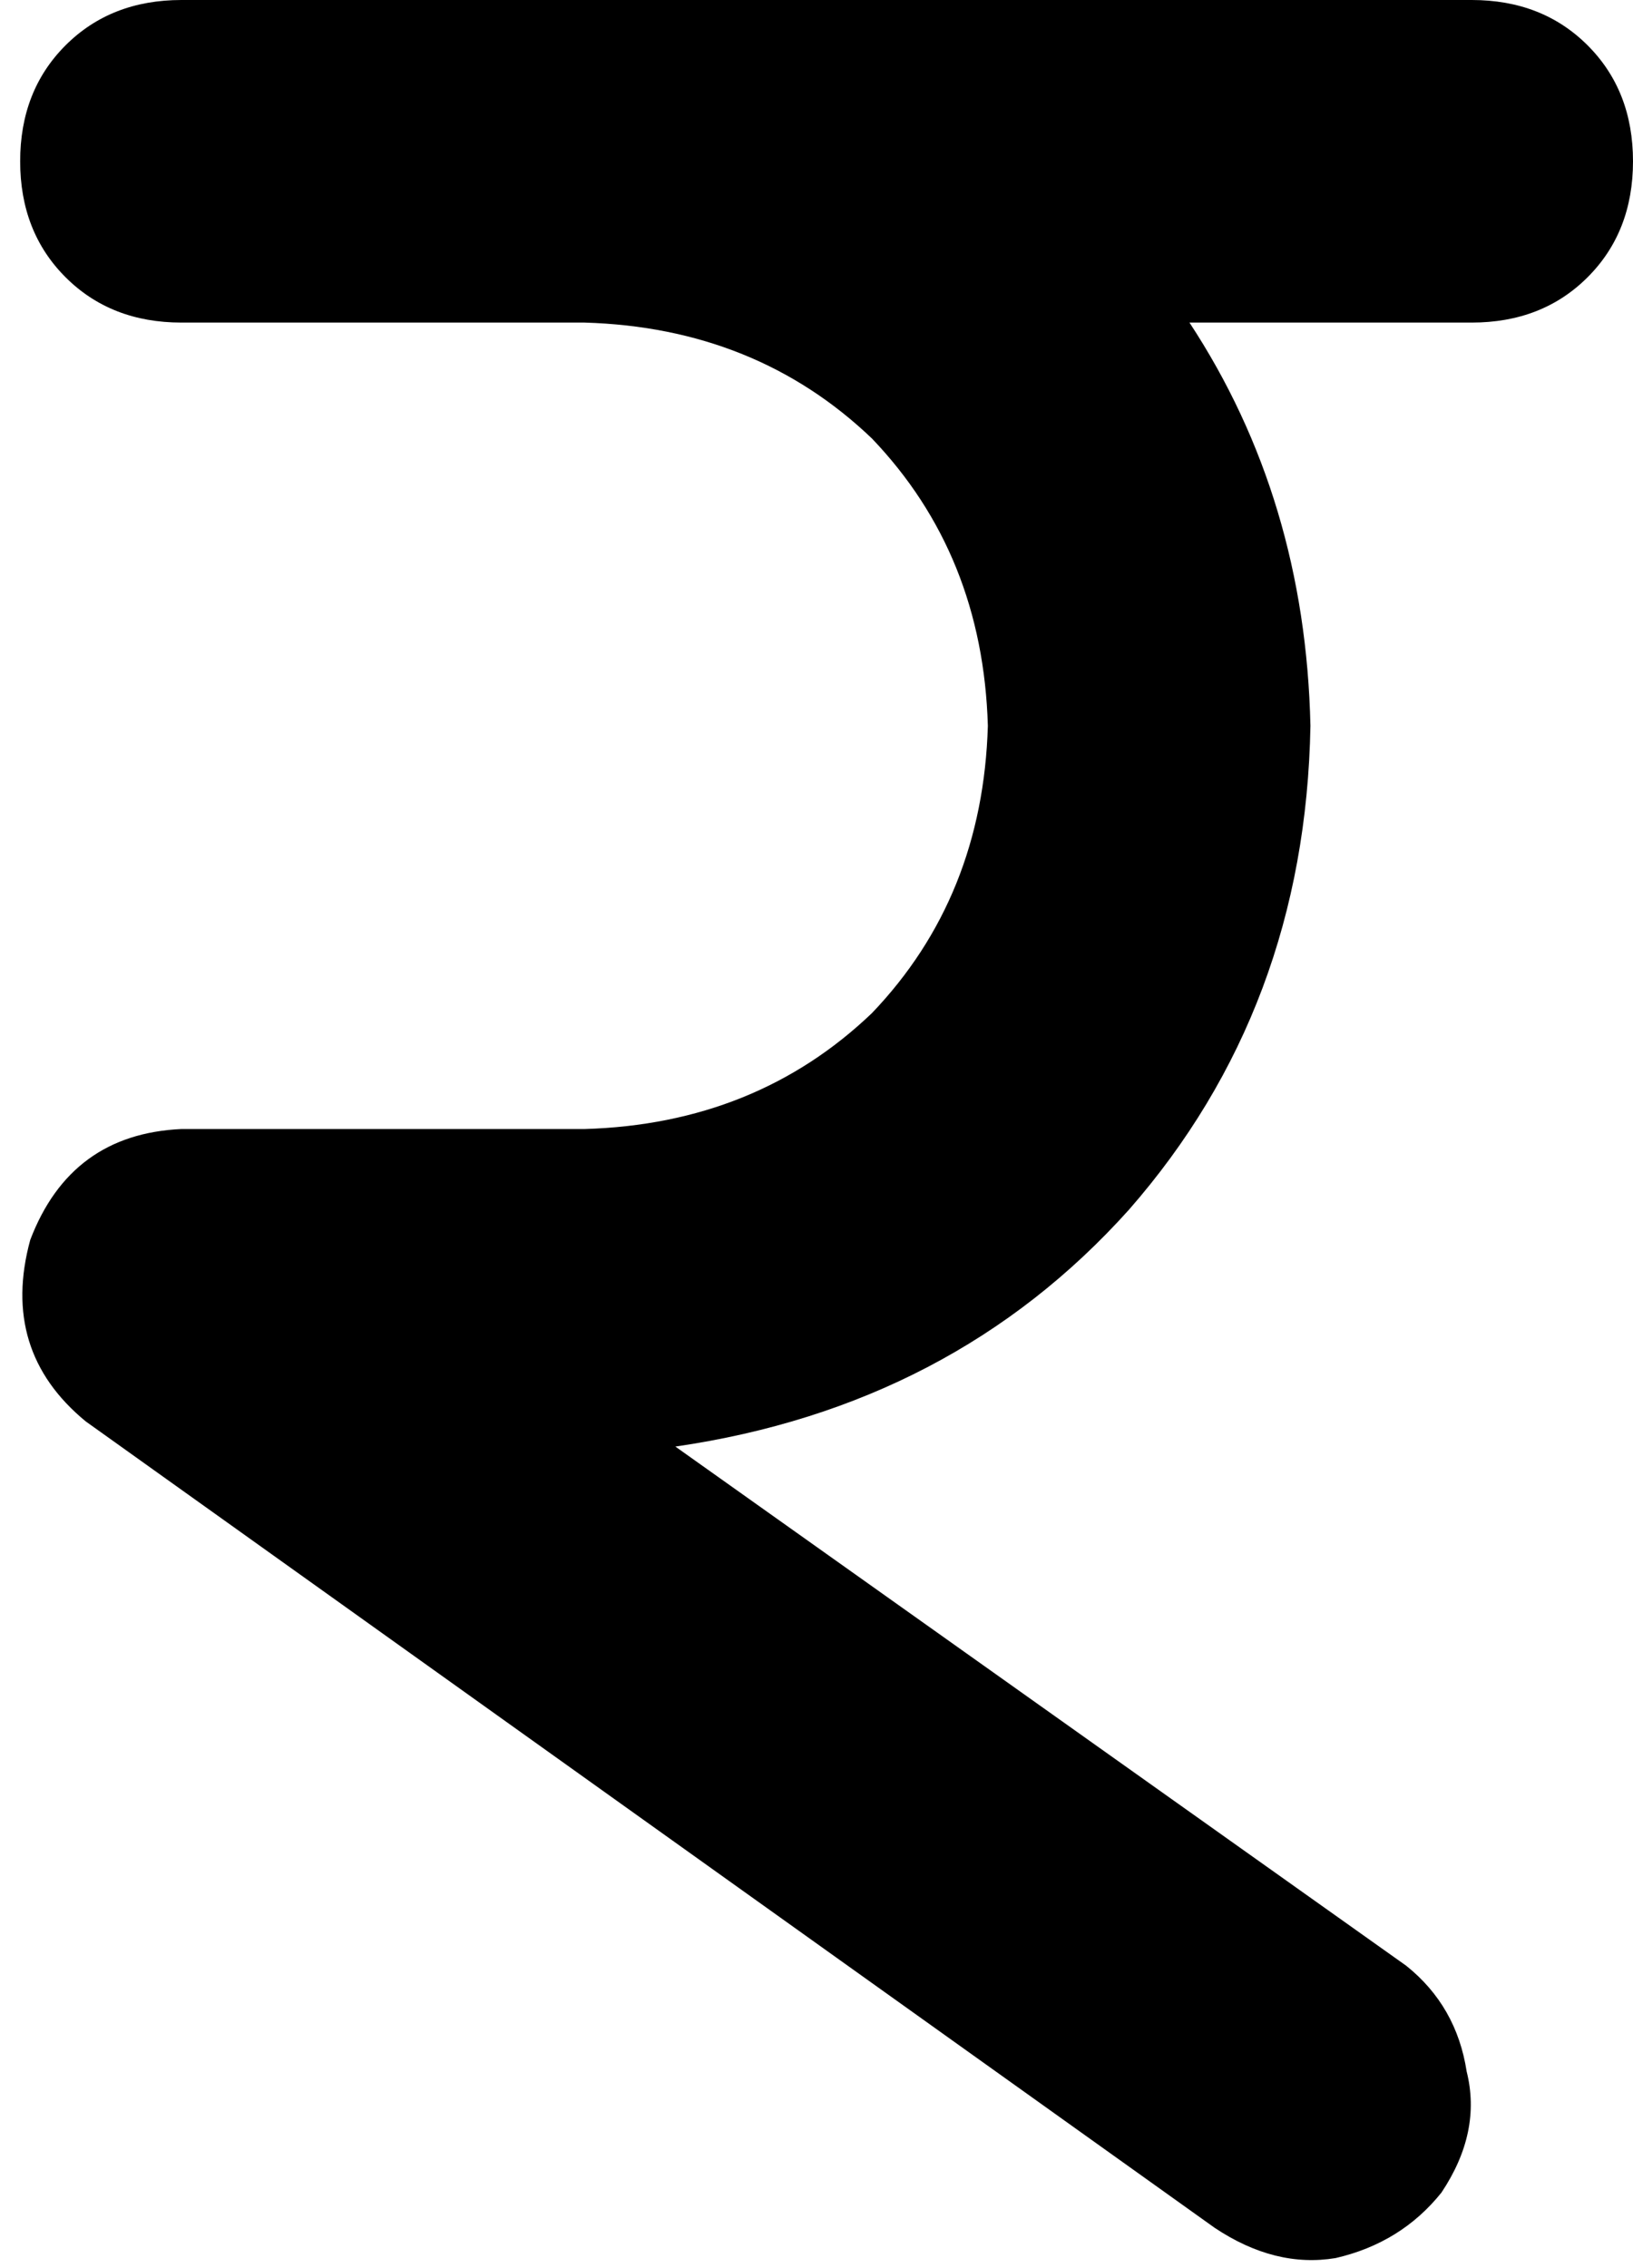 <svg xmlns="http://www.w3.org/2000/svg" viewBox="0 0 324 450">
    <path d="M 36 0 Q 22 0 13 9 L 13 9 Q 4 18 4 32 Q 4 46 13 55 Q 22 64 36 64 L 100 64 L 116 64 Q 150 65 173 87 Q 195 110 196 144 Q 195 178 173 201 Q 150 223 116 224 L 36 224 Q 14 225 6 246 Q 0 268 17 282 L 241 442 Q 253 450 265 448 Q 278 445 286 435 Q 294 423 291 411 Q 289 398 279 390 L 134 287 Q 189 279 224 240 Q 259 200 260 144 Q 259 99 236 64 L 292 64 Q 306 64 315 55 Q 324 46 324 32 Q 324 18 315 9 Q 306 0 292 0 L 116 0 L 100 0 L 36 0 L 36 0 Z"/>
</svg>
